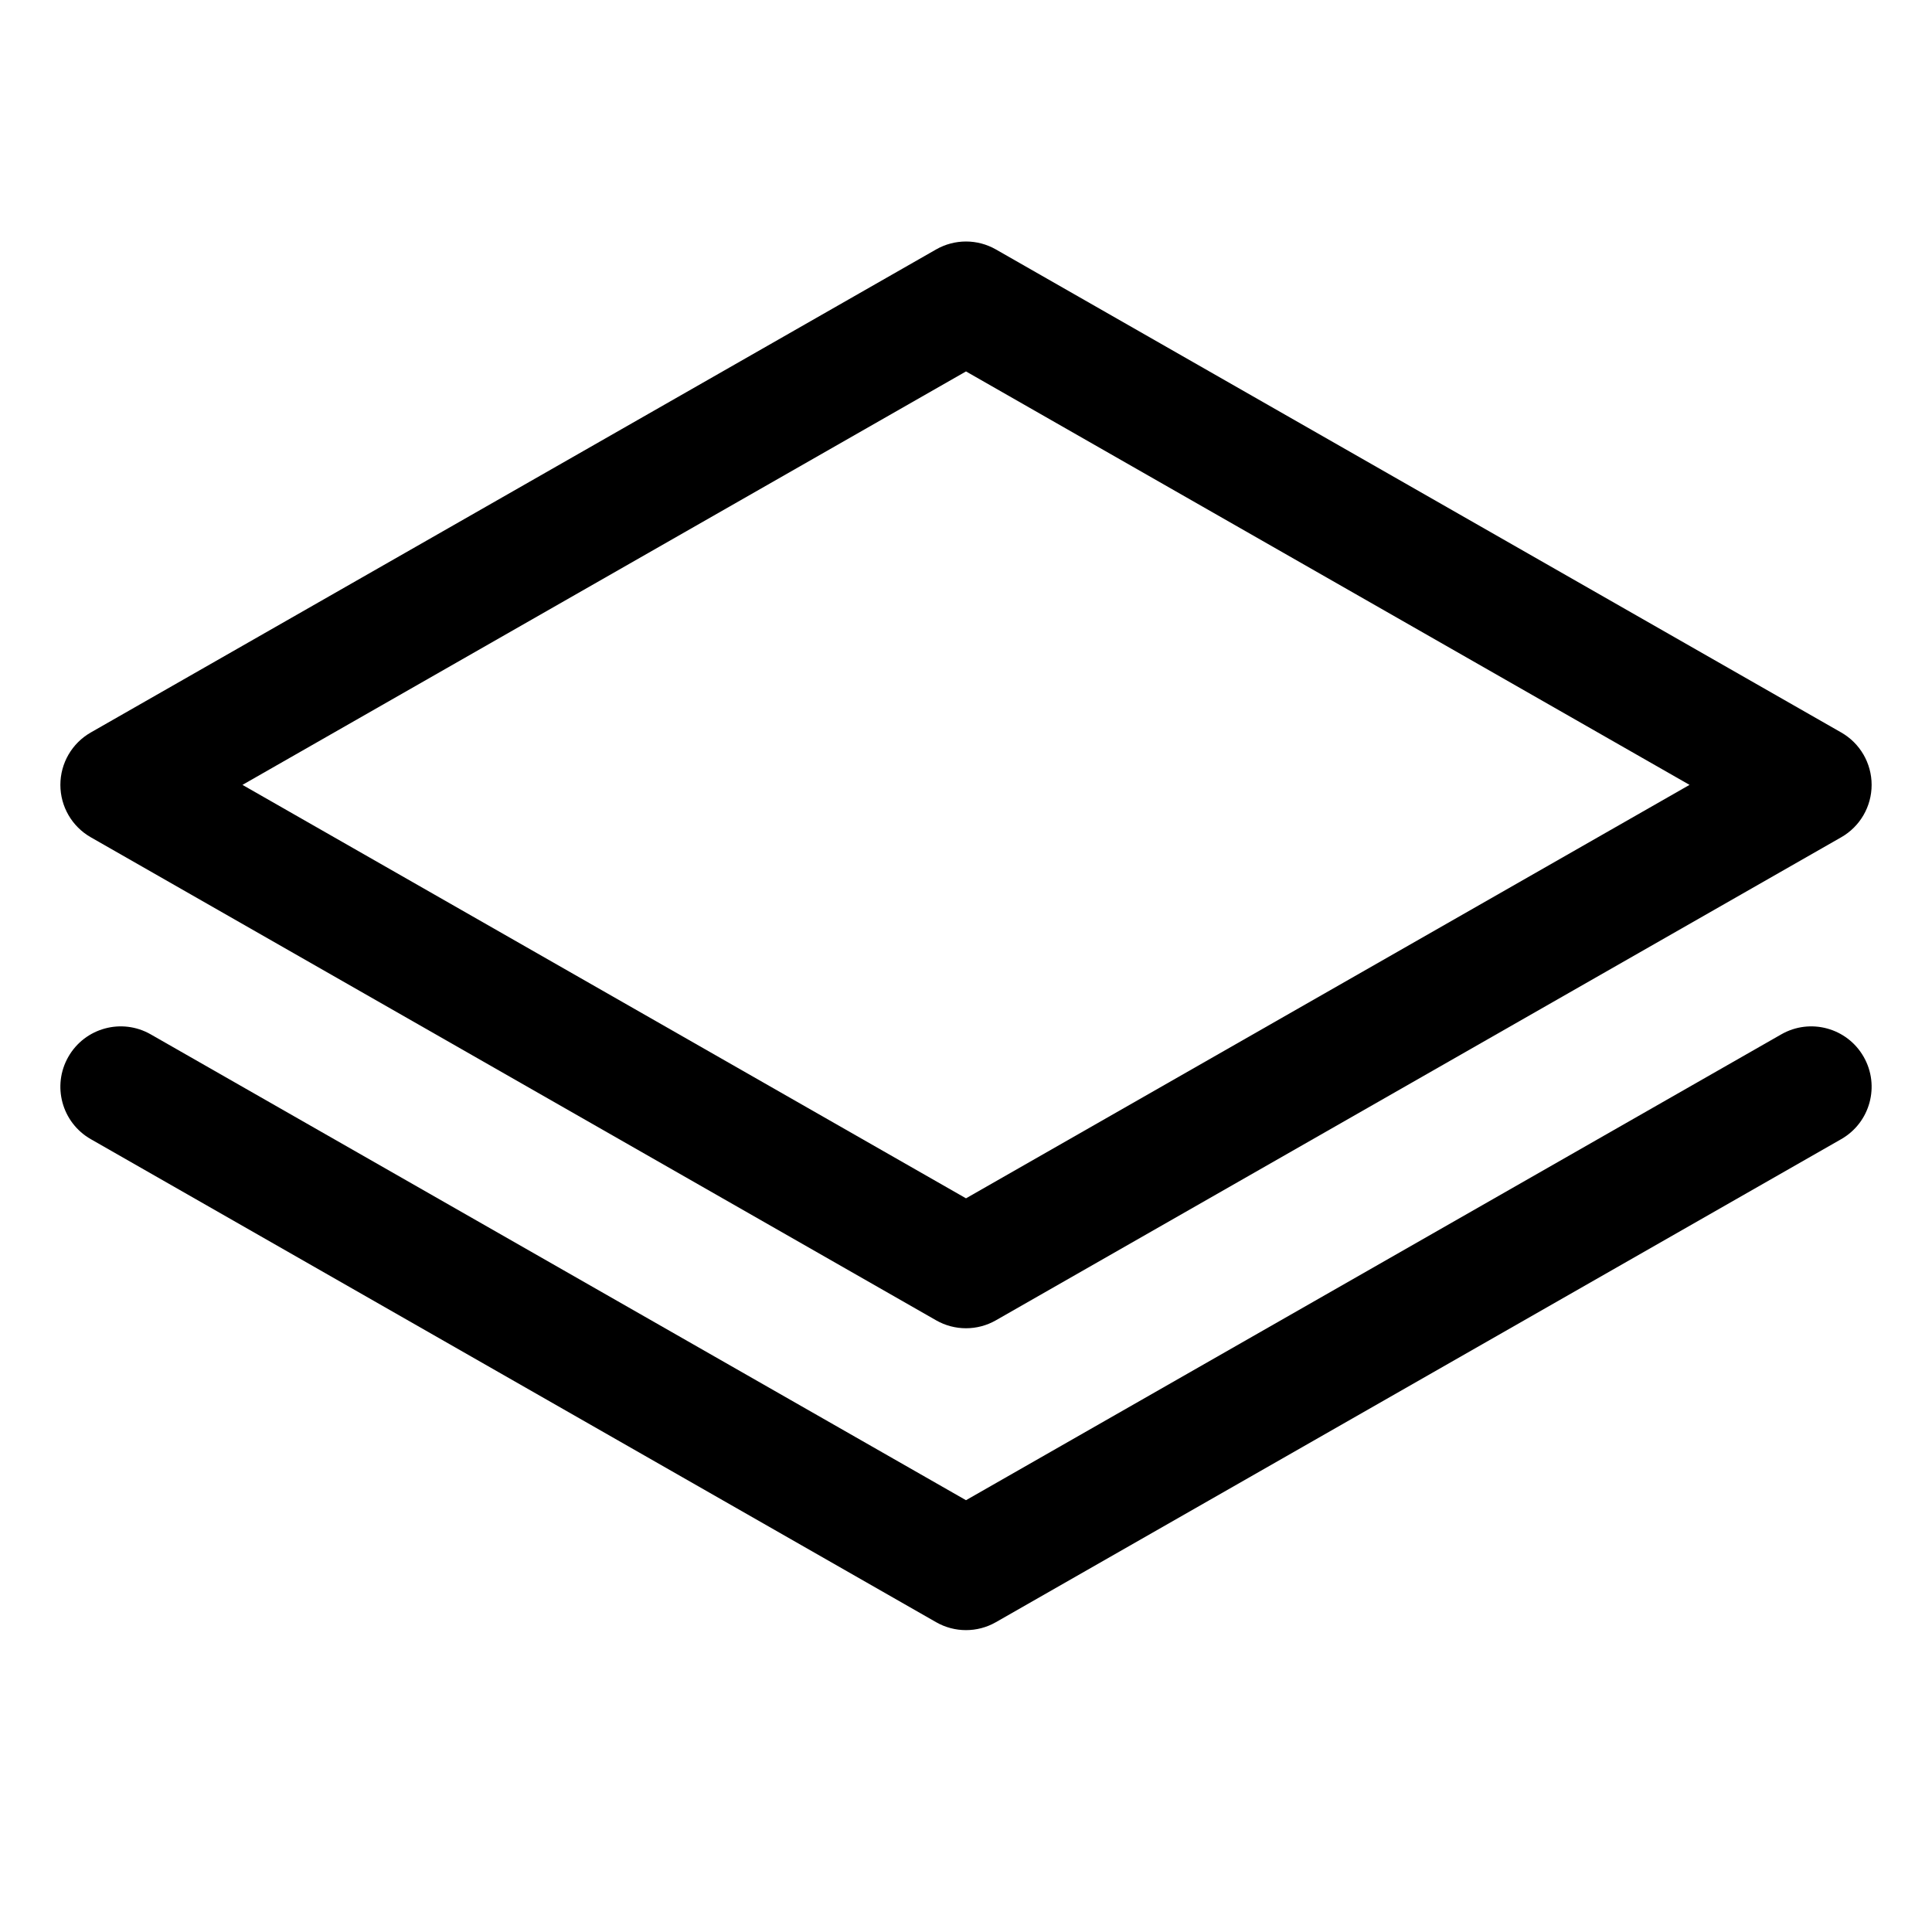 <svg xmlns="http://www.w3.org/2000/svg" width="32" height="32" fill="none" viewBox="0 0 32 32"><path fill="#000" fill-rule="evenodd" d="M15.504 4.132C15.811 3.956 16.189 3.956 16.496 4.132L30.496 12.132C30.808 12.31 31 12.641 31 13C31 13.359 30.808 13.69 30.496 13.868L16.496 21.868C16.189 22.044 15.811 22.044 15.504 21.868L1.504 13.868C1.192 13.69 1 13.359 1 13C1 12.641 1.192 12.31 1.504 12.132L15.504 4.132ZM4.016 13L16 19.848L27.984 13L16 6.152L4.016 13Z" clip-rule="evenodd"/><path fill="#000" fill-rule="evenodd" d="M1.132 17.504C1.406 17.024 2.017 16.858 2.496 17.132L16 24.848L29.504 17.132C29.983 16.858 30.594 17.024 30.868 17.504C31.142 17.983 30.976 18.594 30.496 18.868L16.496 26.868C16.189 27.044 15.811 27.044 15.504 26.868L1.504 18.868C1.024 18.594 0.858 17.983 1.132 17.504Z" clip-rule="evenodd"/></svg>